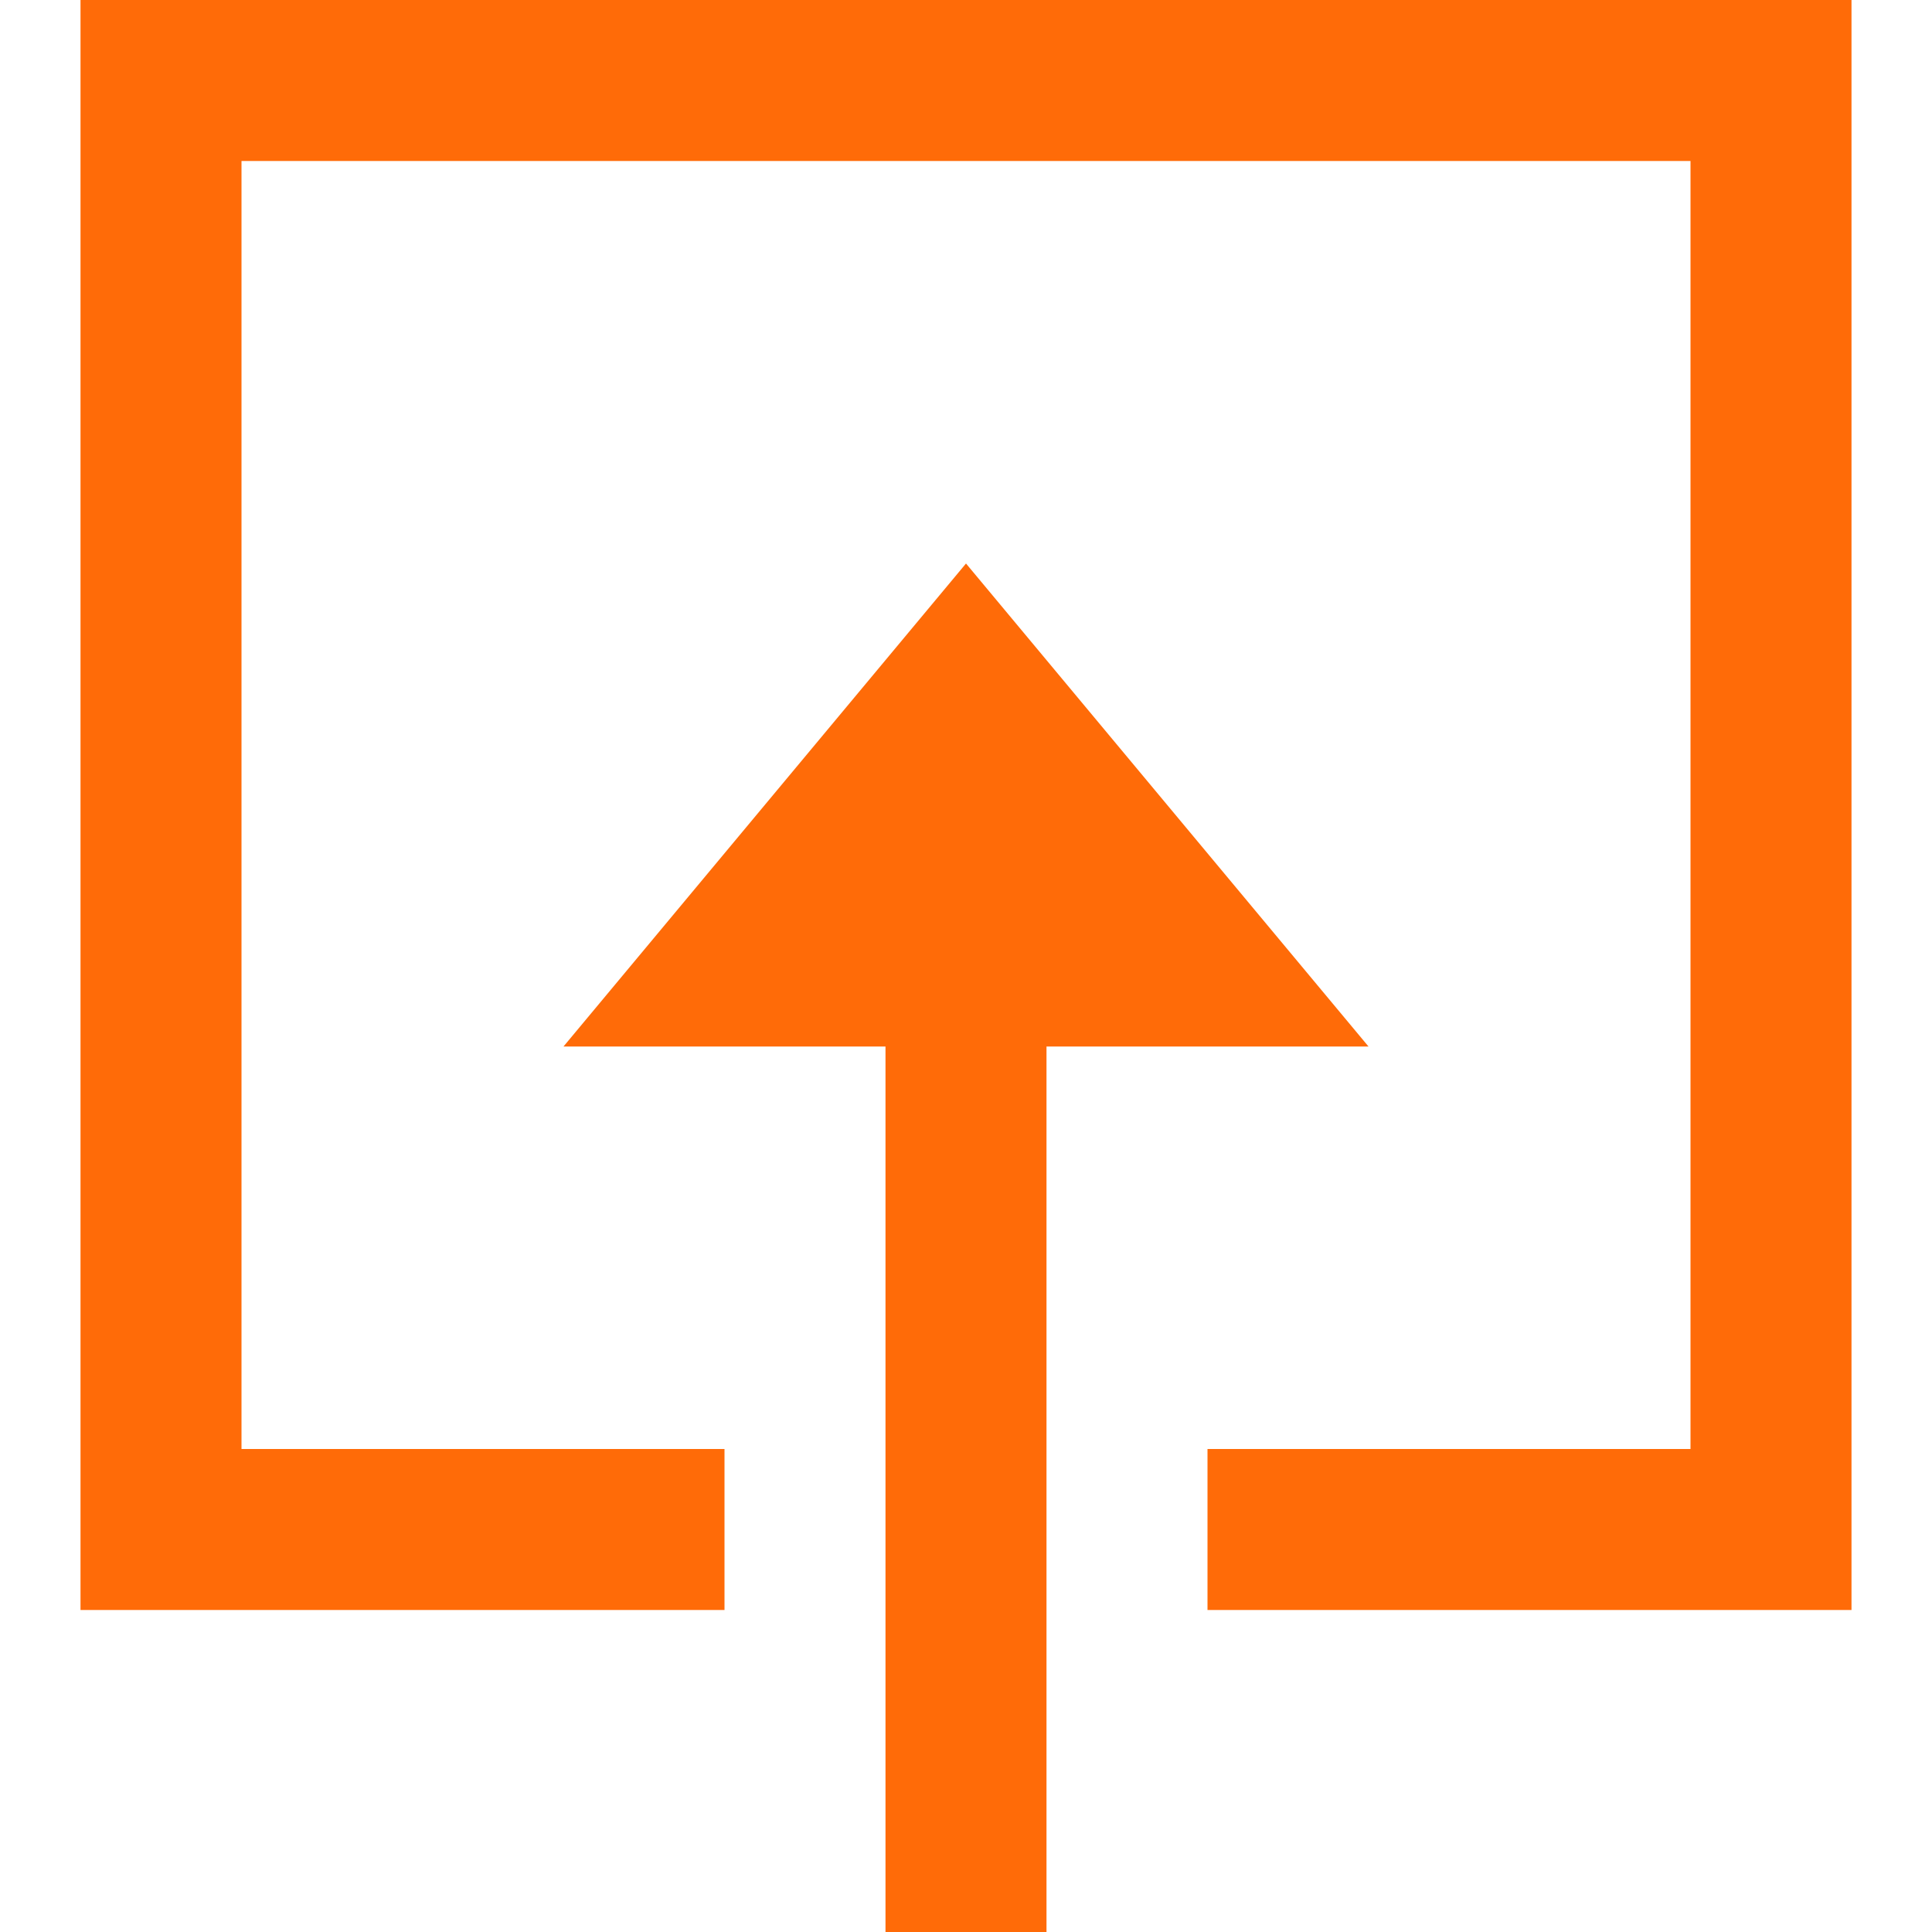 <svg width="24" height="24" xmlns="http://www.w3.org/2000/svg" fill-rule="evenodd" clip-rule="evenodd"><path fill="#ff6b08" d="M23 0v20h-8v-2h6v-16h-18v16h6v2h-8v-20h22zm-12 13h-4l5-6 5 6h-4v11h-2v-11z"/></svg>